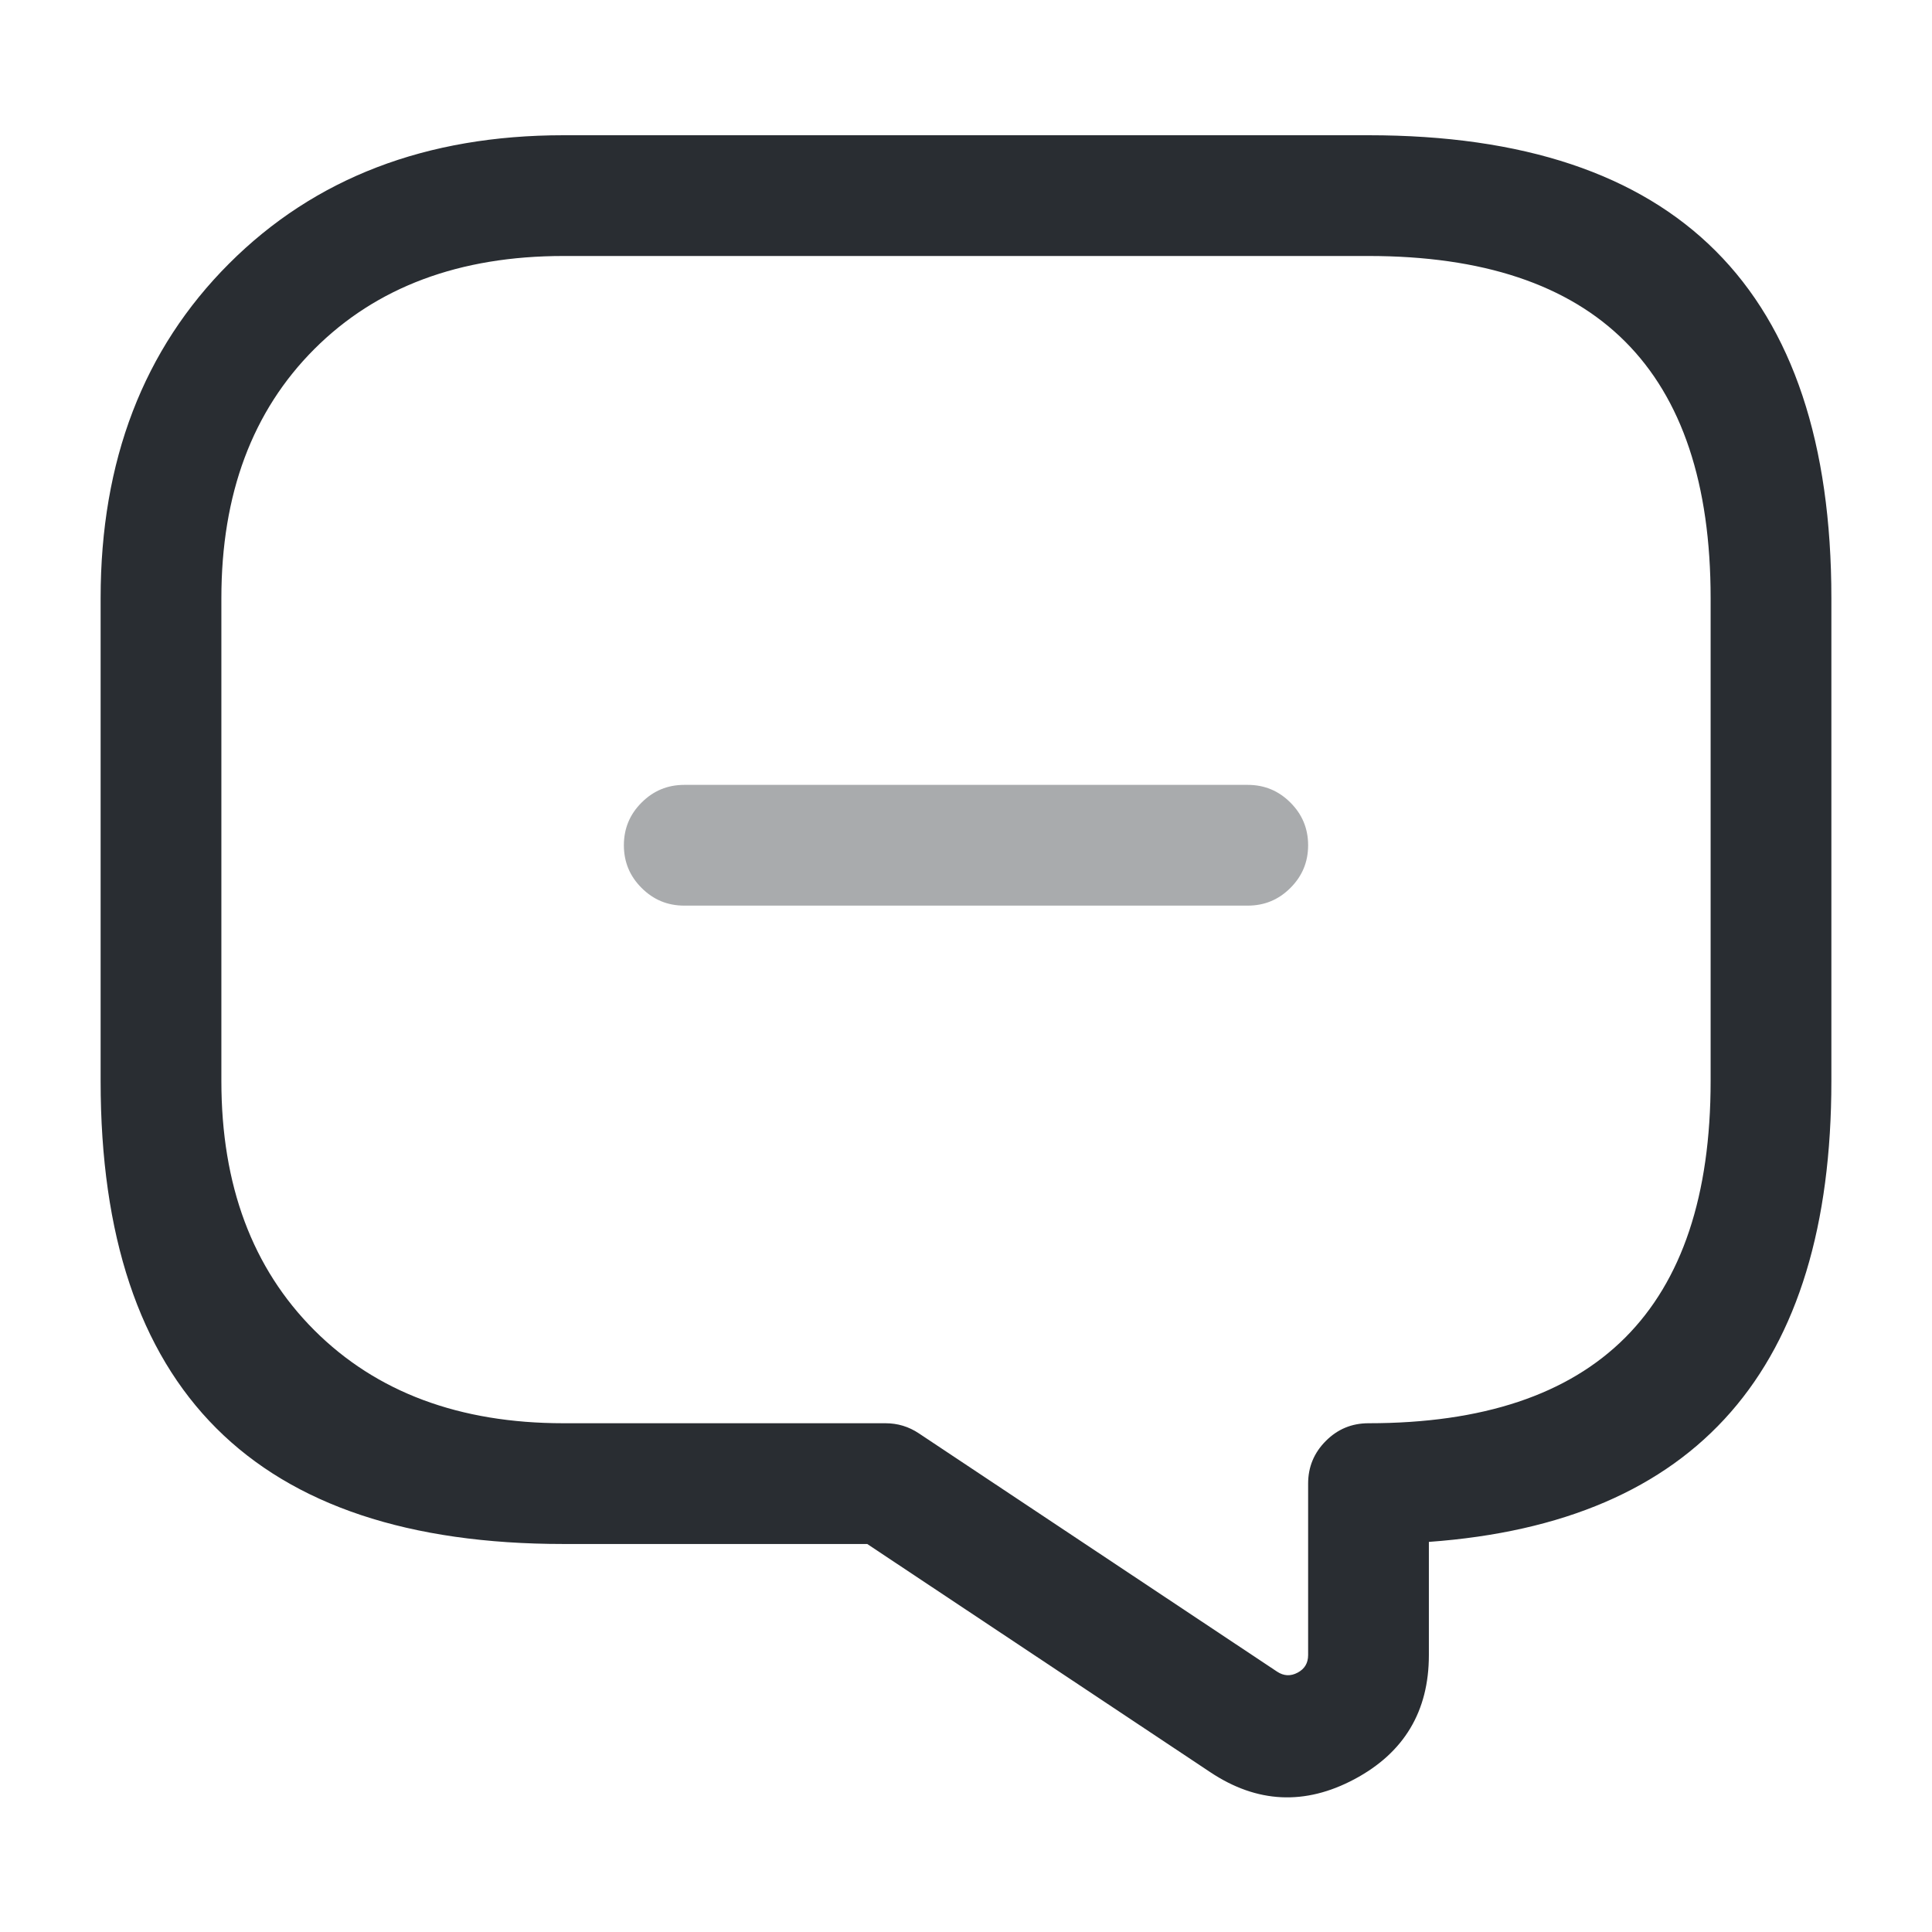<svg xmlns="http://www.w3.org/2000/svg" width="24" height="24" viewBox="0 0 24 24">
  <defs/>
  <path fill="#292D32" opacity="0.4" d="M8.5,9.75 L15.5,9.75 Q15.811,9.75 16.03,9.97 Q16.25,10.189 16.25,10.5 Q16.25,10.811 16.03,11.03 Q15.811,11.25 15.5,11.25 L8.5,11.25 Q8.189,11.25 7.97,11.03 Q7.75,10.811 7.75,10.5 Q7.75,10.189 7.97,9.97 Q8.189,9.75 8.5,9.75 Z"/>
  <path fill="#292D32" d="M7,19.18 Q1.25,19.18 1.25,13.43 L1.25,7.43 Q1.25,4.87 2.845,3.275 Q4.439,1.68 7,1.68 L17,1.68 Q22.75,1.68 22.75,7.43 L22.75,13.43 Q22.75,18.792 17.75,19.154 L17.75,20.56 Q17.75,21.609 16.825,22.102 Q15.903,22.593 15.035,22.015 L10.773,19.18 Z M7,17.68 L11,17.68 Q11.227,17.68 11.415,17.806 L15.865,20.766 Q15.989,20.848 16.12,20.778 Q16.25,20.709 16.25,20.56 L16.25,18.43 Q16.25,18.12 16.47,17.9 Q16.689,17.68 17,17.68 Q21.25,17.68 21.25,13.43 L21.25,7.43 Q21.25,3.18 17,3.18 L7,3.18 Q5.061,3.18 3.905,4.336 Q2.75,5.491 2.75,7.43 L2.75,13.43 Q2.75,15.37 3.905,16.525 Q5.061,17.68 7,17.68 Z"/>
</svg>

